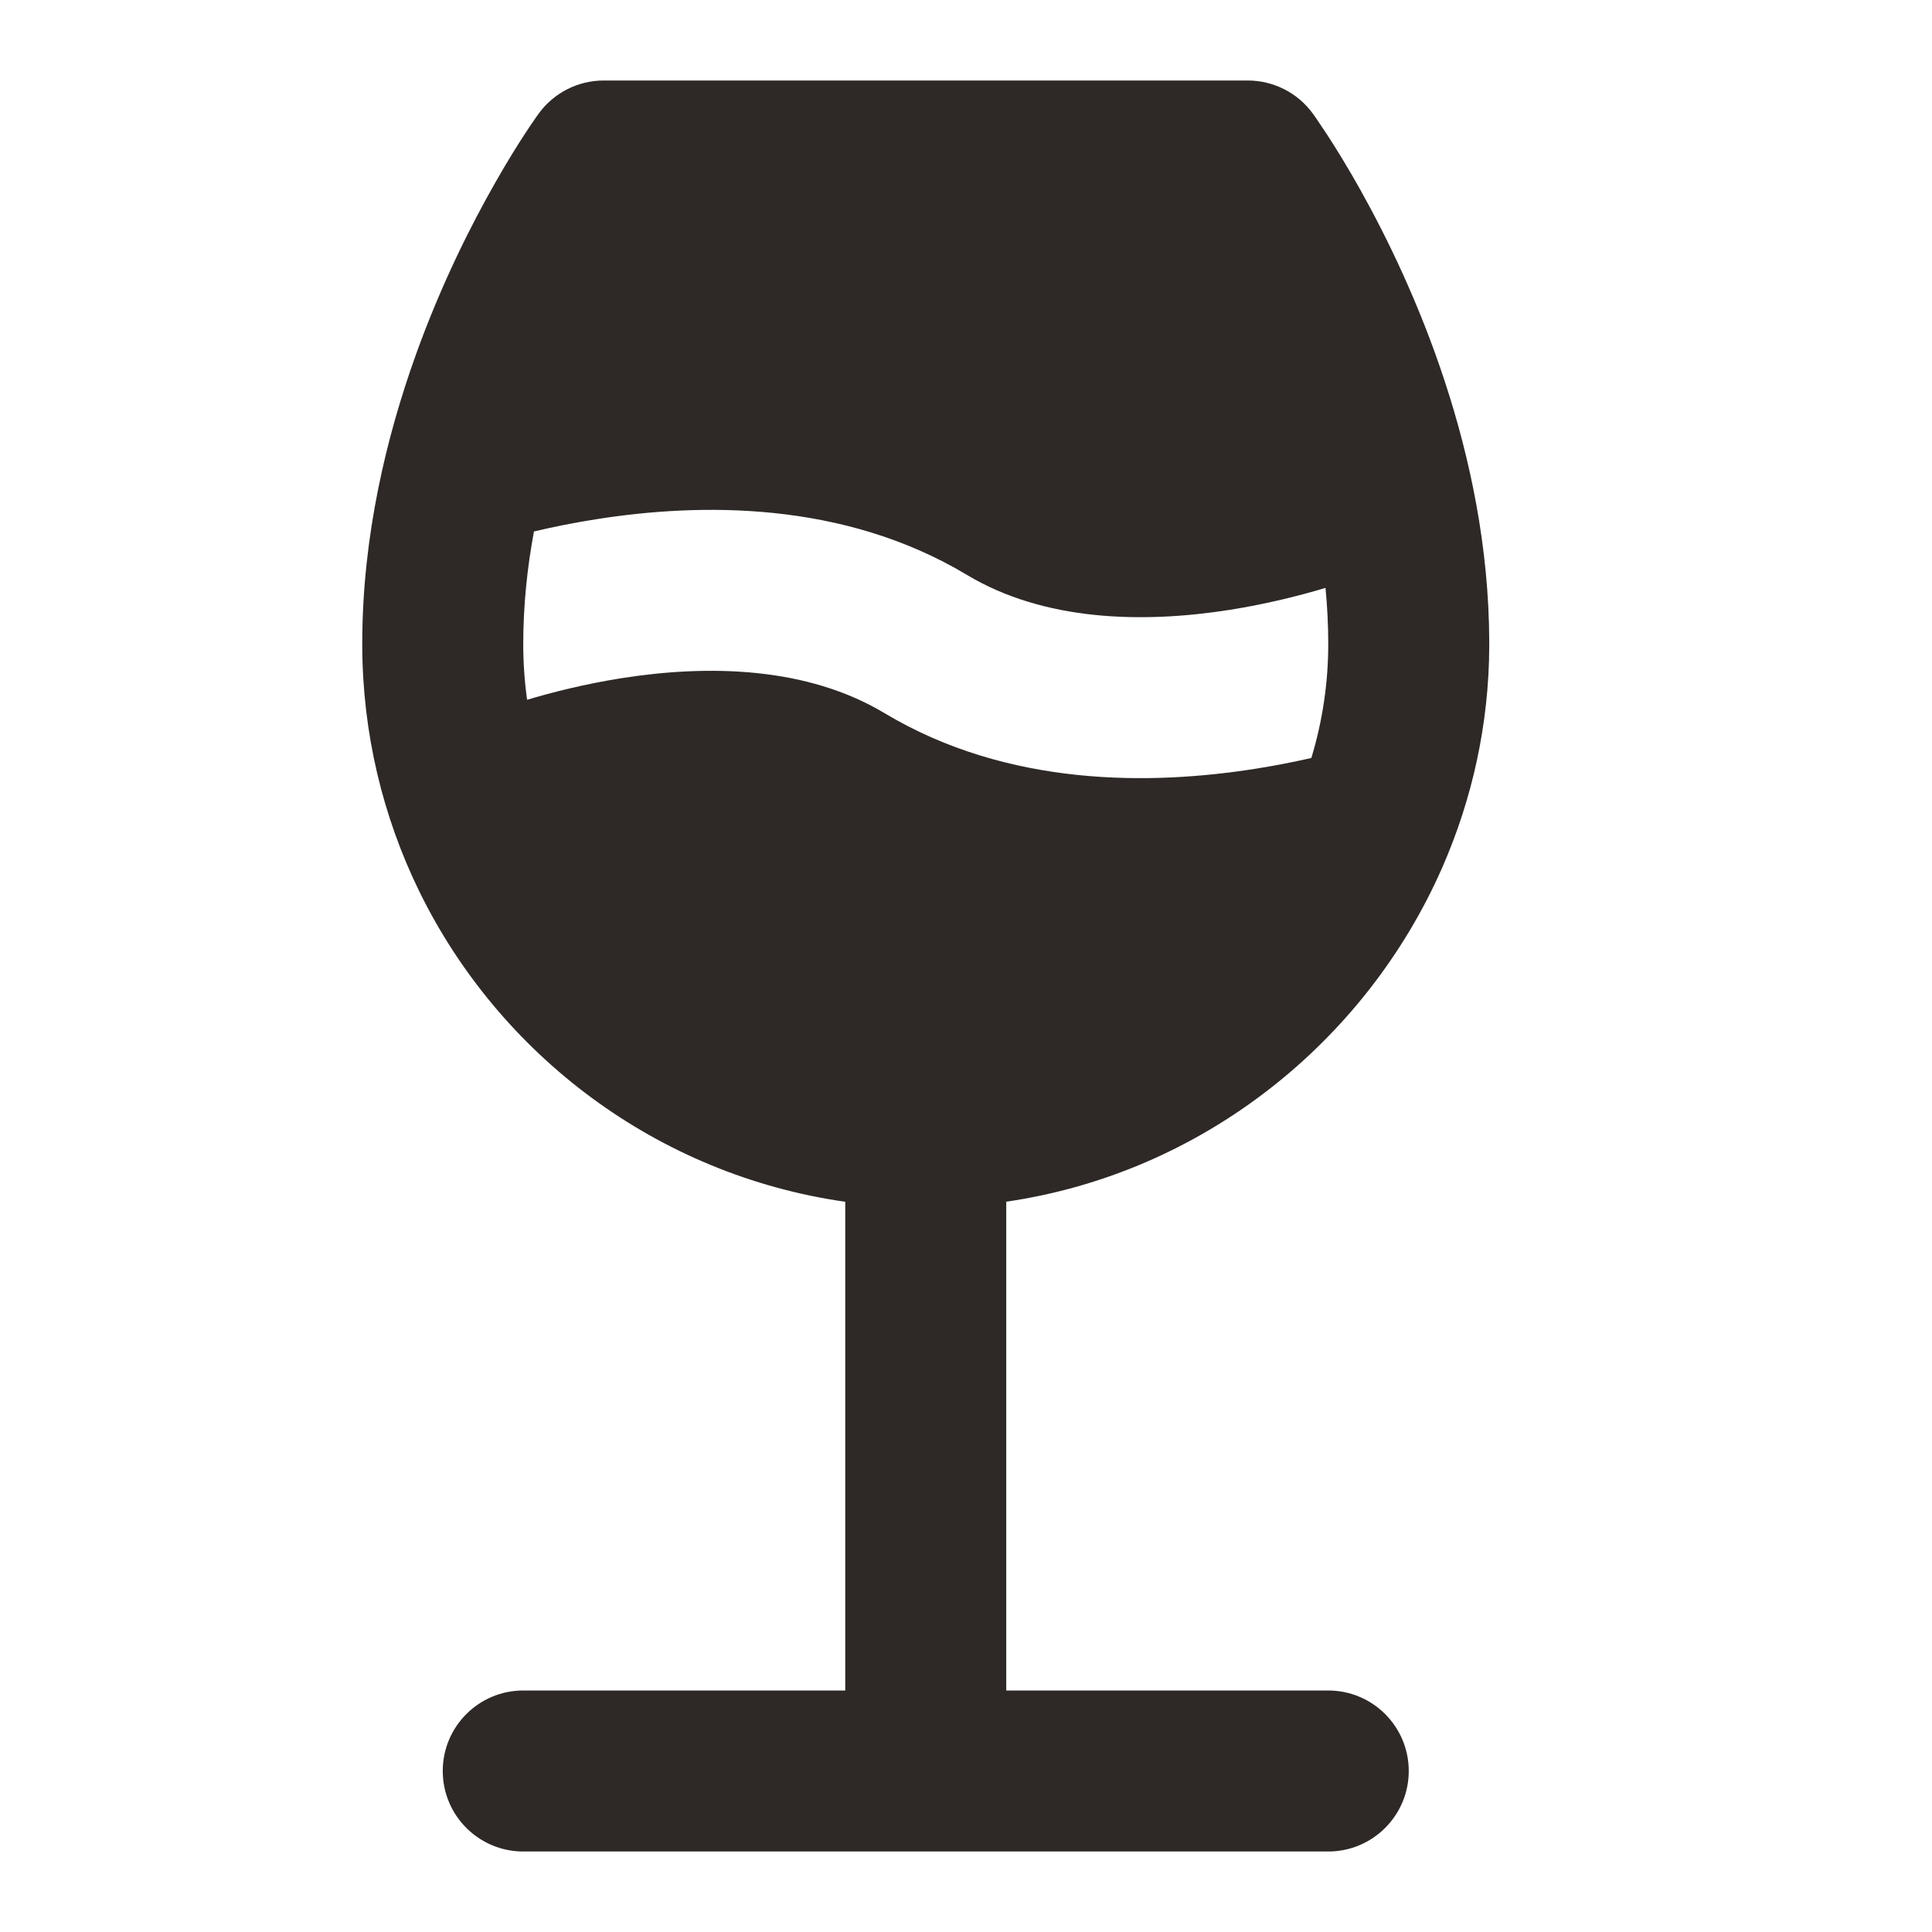 <svg width="24" height="24" viewBox="0 0 24 24" fill="none" xmlns="http://www.w3.org/2000/svg">
<path d="M4.5 8.024L4.5 8L4.5 8.024Z" fill="#2E2926"/>
<path fill-rule="evenodd" clip-rule="evenodd" d="M6.691 1.412C6.879 1.153 7.18 1 7.5 1H15.5C15.82 1 16.121 1.153 16.309 1.412L16.311 1.415L16.315 1.42L16.326 1.436C16.335 1.449 16.348 1.467 16.363 1.489C16.394 1.534 16.437 1.598 16.49 1.679C16.595 1.84 16.738 2.071 16.901 2.362C17.224 2.941 17.629 3.764 17.95 4.745C18.259 5.687 18.497 6.792 18.5 7.975L18.5 8L18.5 8.024C18.497 8.996 18.288 9.929 17.916 10.777C16.967 12.939 14.941 14.572 12.5 14.928V21H16.5C17.052 21 17.5 21.448 17.5 22C17.5 22.552 17.052 23 16.5 23H6.5C5.948 23 5.5 22.552 5.5 22C5.5 21.448 5.948 21 6.5 21H10.5V14.929C8.165 14.595 6.203 13.108 5.206 11.068C4.757 10.147 4.504 9.114 4.5 8.024L4.5 8L4.5 7.977C4.503 6.653 4.801 5.425 5.164 4.412C5.482 3.525 5.858 2.784 6.155 2.264C6.303 2.003 6.433 1.796 6.528 1.651C6.575 1.579 6.614 1.522 6.642 1.482C6.656 1.462 6.667 1.446 6.675 1.434L6.686 1.42L6.689 1.415L6.69 1.413L6.691 1.412ZM7.718 8.425C7.266 8.497 6.862 8.599 6.548 8.693C6.516 8.467 6.5 8.235 6.5 8C6.5 7.523 6.549 7.054 6.633 6.602C6.871 6.546 7.131 6.493 7.407 6.45C8.686 6.248 10.469 6.215 12.014 7.143C12.969 7.715 14.186 7.748 15.281 7.575C15.74 7.502 16.149 7.398 16.466 7.303C16.488 7.533 16.5 7.766 16.5 8C16.5 8.489 16.427 8.965 16.29 9.416C16.073 9.465 15.839 9.512 15.594 9.55C14.314 9.752 12.531 9.785 10.986 8.858C10.031 8.285 8.814 8.252 7.718 8.425Z" fill="#2E2926"/>
</svg>
